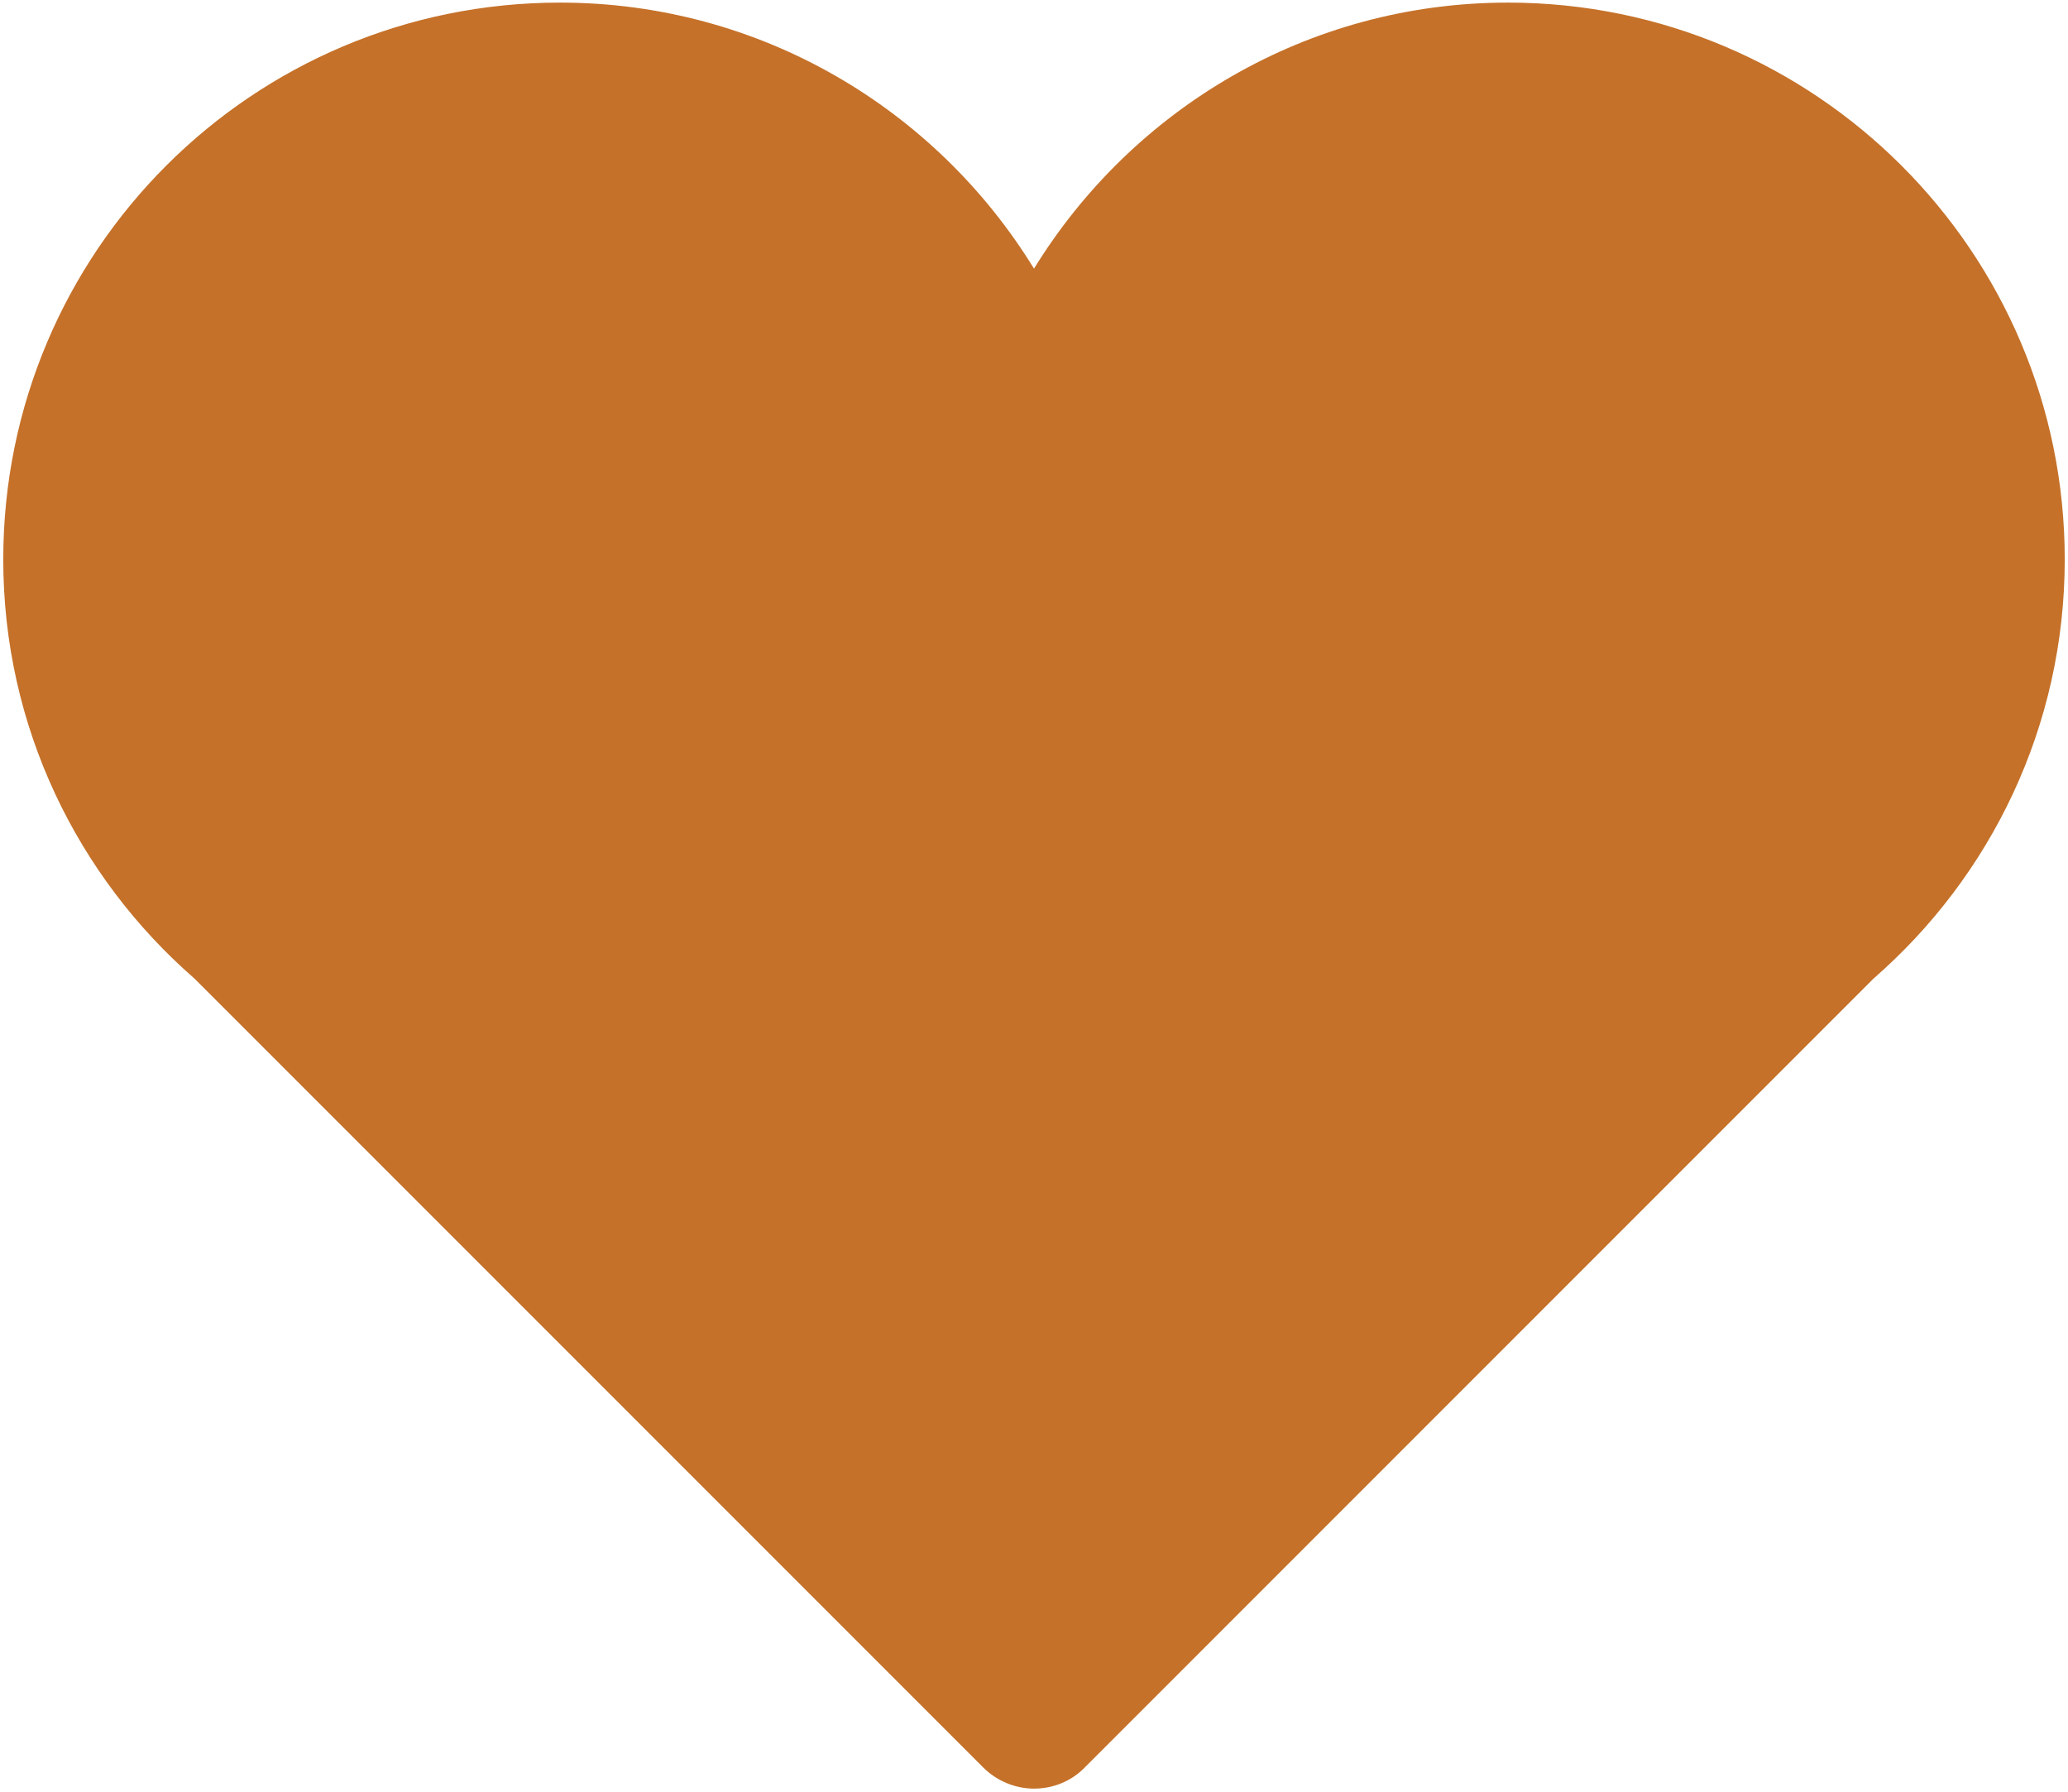 <?xml version="1.0" encoding="utf-8"?>
<!-- Generator: Adobe Illustrator 18.1.1, SVG Export Plug-In . SVG Version: 6.00 Build 0)  -->
<svg version="1.1" id="Layer_1" xmlns="http://www.w3.org/2000/svg" xmlns:xlink="http://www.w3.org/1999/xlink" x="0px" y="0px"
	 viewBox="0 0 635.2 550.3" enable-background="new 0 0 635.2 550.3" xml:space="preserve">
<g>
	<path fill="#C57129" d="M634.2,171.8c0-94.4-76.6-171-171-171c-61.7,0-115.5,32.8-145.6,81.7C287.5,33.5,233.6,0.8,172,0.8
		C77.5,0.8,1,77.3,1,171.8c0,51.4,22.8,97.4,58.7,128.7L302,542.8c4.1,4.1,9.8,6.5,15.6,6.5c5.9,0,11.5-2.3,15.6-6.5l242.3-242.3
		C611.4,269.2,634.2,223.2,634.2,171.8L634.2,171.8z M634.2,171.8"/>
</g>
</svg>
